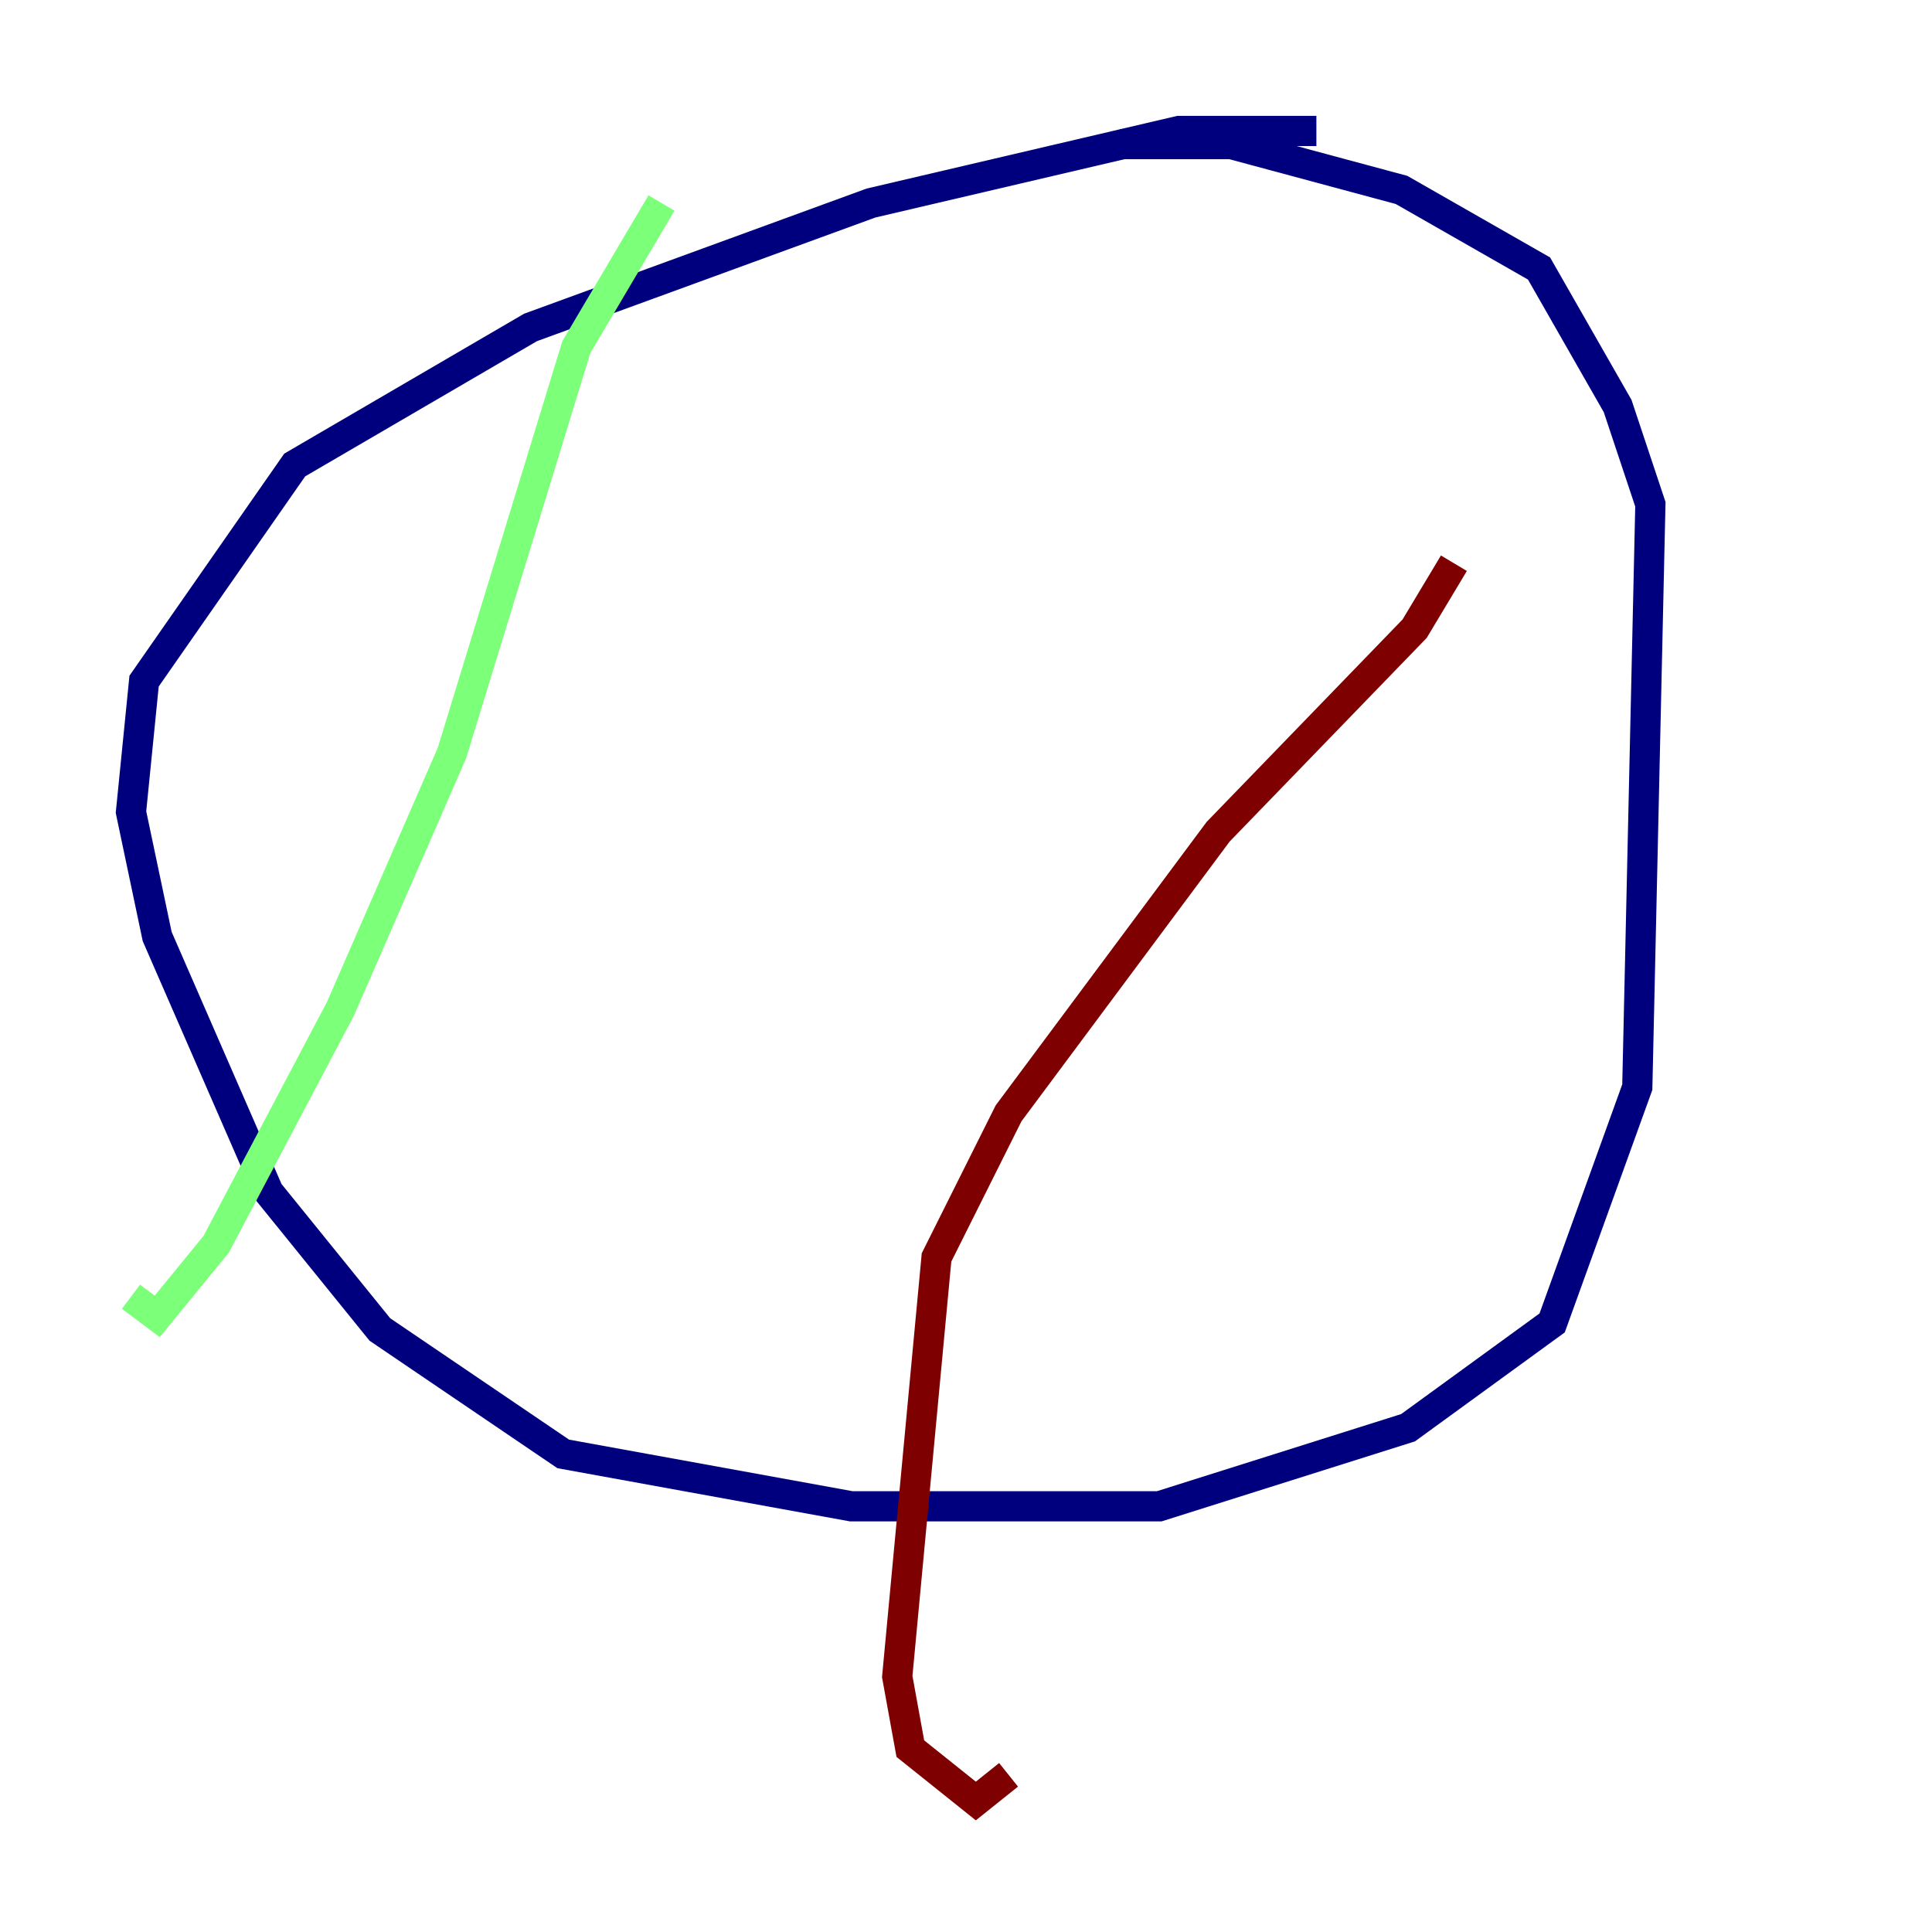 <?xml version="1.0" encoding="utf-8" ?>
<svg baseProfile="tiny" height="128" version="1.2" viewBox="0,0,128,128" width="128" xmlns="http://www.w3.org/2000/svg" xmlns:ev="http://www.w3.org/2001/xml-events" xmlns:xlink="http://www.w3.org/1999/xlink"><defs /><polyline fill="none" points="87.214,8.678 78.102,8.678 57.709,13.451 35.146,21.695 19.525,30.807 9.546,45.125 8.678,53.803 10.414,62.047 17.79,78.969 25.166,88.081 37.315,96.325 56.407,99.797 76.8,99.797 93.288,94.59 102.834,87.647 108.475,72.027 109.342,33.41 107.173,26.902 101.966,17.79 92.854,12.583 81.573,9.546 74.197,9.546" stroke="#00007f" stroke-width="2" /><polyline fill="none" points="43.824,13.451 38.183,22.997 29.939,49.898 22.563,66.82 14.319,82.441 10.414,87.214 8.678,85.912" stroke="#7cff79" stroke-width="2" /><polyline fill="none" points="96.325,37.315 93.722,41.654 80.705,55.105 66.82,73.763 62.047,83.308 59.444,111.078 60.312,115.851 64.651,119.322 66.82,117.586" stroke="#7f0000" stroke-width="2" /></svg>